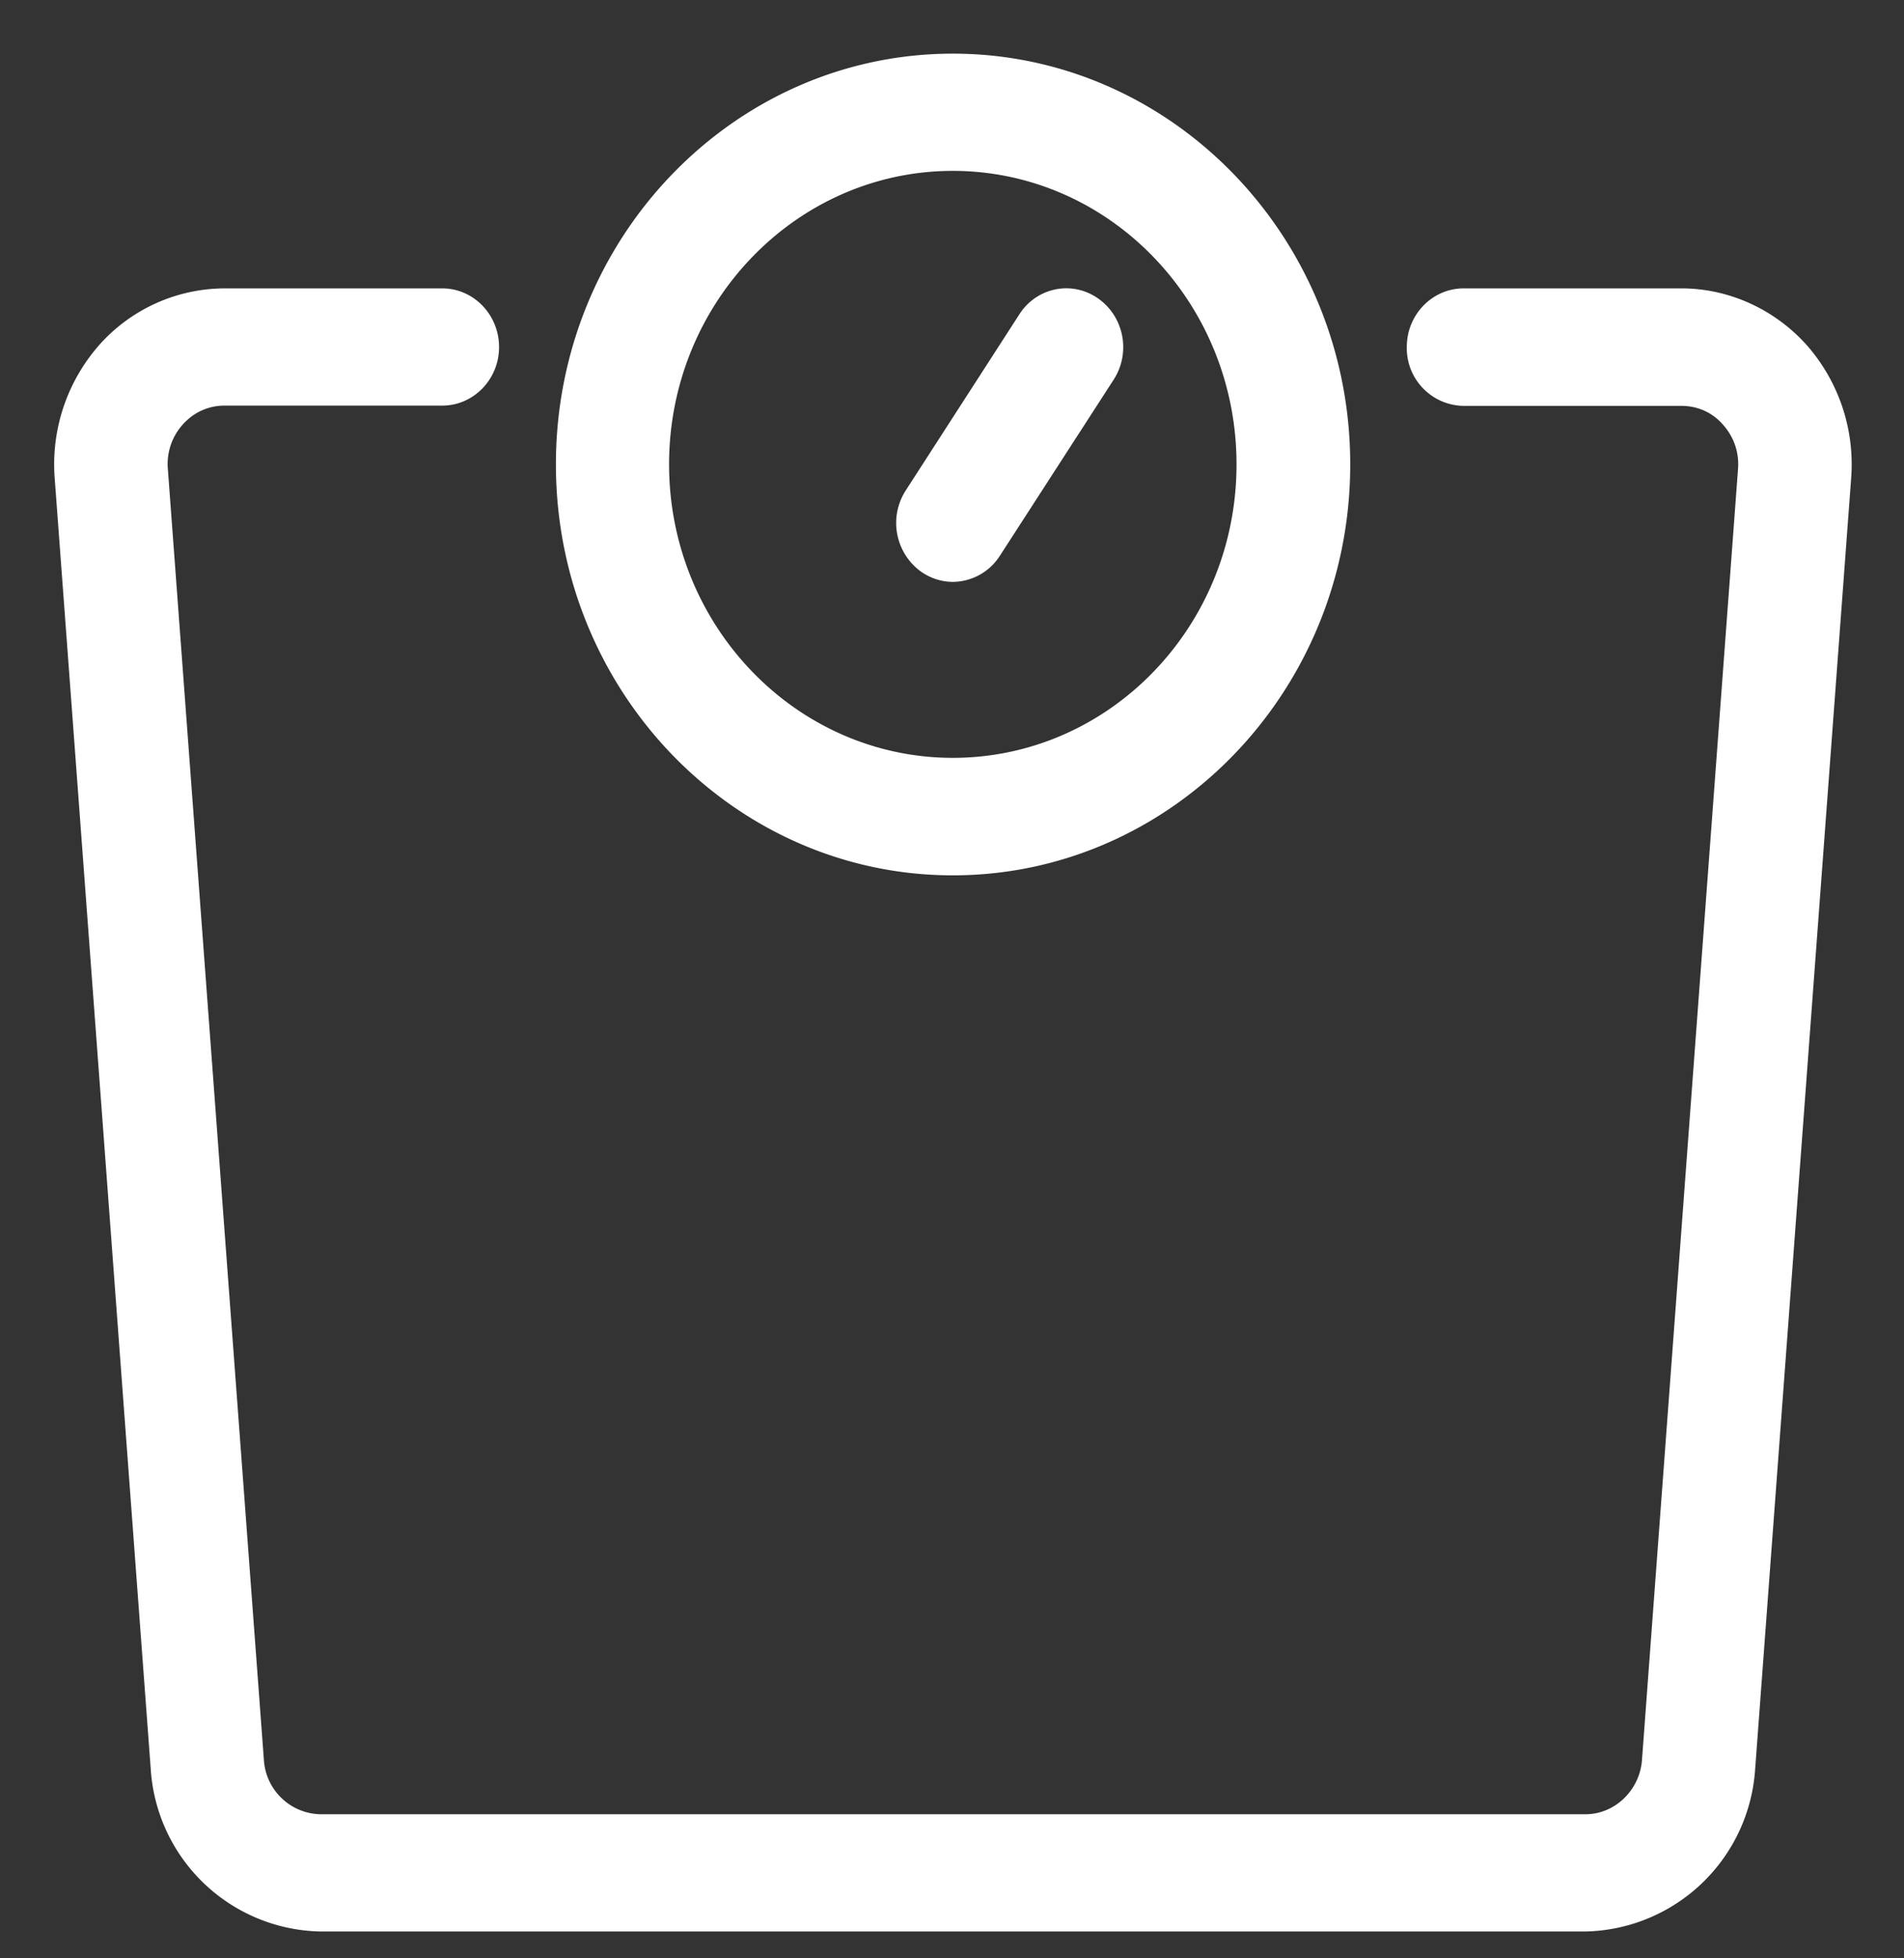 <svg xmlns="http://www.w3.org/2000/svg" xmlns:xlink="http://www.w3.org/1999/xlink" width="71" height="73" viewBox="0 0 71 73"><rect x="0" y="0" width="71" height="73" fill="#333333" stroke="none"/><defs><path id="a" d="M388.53 3979.63c-8.16 0-14.8-6.87-14.8-15.32 0-8.44 6.64-15.31 14.8-15.31 8.17 0 14.82 6.87 14.82 15.31 0 8.45-6.65 15.32-14.82 15.32zm0-26.26c-5.83 0-10.58 4.91-10.58 10.94 0 6.03 4.75 10.94 10.58 10.94 5.84 0 10.58-4.9 10.58-10.94 0-6.03-4.74-10.94-10.58-10.94zm23.59 65.63h-47.17a6.47 6.47 0 0 1-6.33-6.07l-3.58-48.1a6.73 6.73 0 0 1 1.67-4.98 6.28 6.28 0 0 1 4.66-2.1h8.12c1.17 0 2.12.98 2.12 2.19 0 1.2-.95 2.18-2.12 2.18h-8.12c-.6 0-1.15.25-1.56.71a2.2 2.2 0 0 0-.55 1.66l3.58 48.11a2.16 2.16 0 0 0 2.11 2.03h47.17c1.1 0 2.03-.9 2.11-2.03l3.58-48.11c.05-.62-.15-1.2-.56-1.66-.4-.46-.95-.7-1.55-.7h-8.12a2.15 2.15 0 0 1-2.12-2.2c0-1.2.95-2.18 2.12-2.18h8.12c1.76 0 3.46.77 4.66 2.1a6.73 6.73 0 0 1 1.67 4.97l-3.58 48.12a6.48 6.48 0 0 1-6.33 6.06zm-23.59-50.31c-.4 0-.8-.12-1.17-.37a2.24 2.24 0 0 1-.59-3.03l4.24-6.57c.64-1 1.95-1.28 2.93-.6.97.67 1.24 2.02.59 3.03l-4.24 6.56a2.1 2.1 0 0 1-1.76.98z"/></defs><g transform="translate(-353 -3947)"><use fill="#fff" xlink:href="#a"/></g></svg>